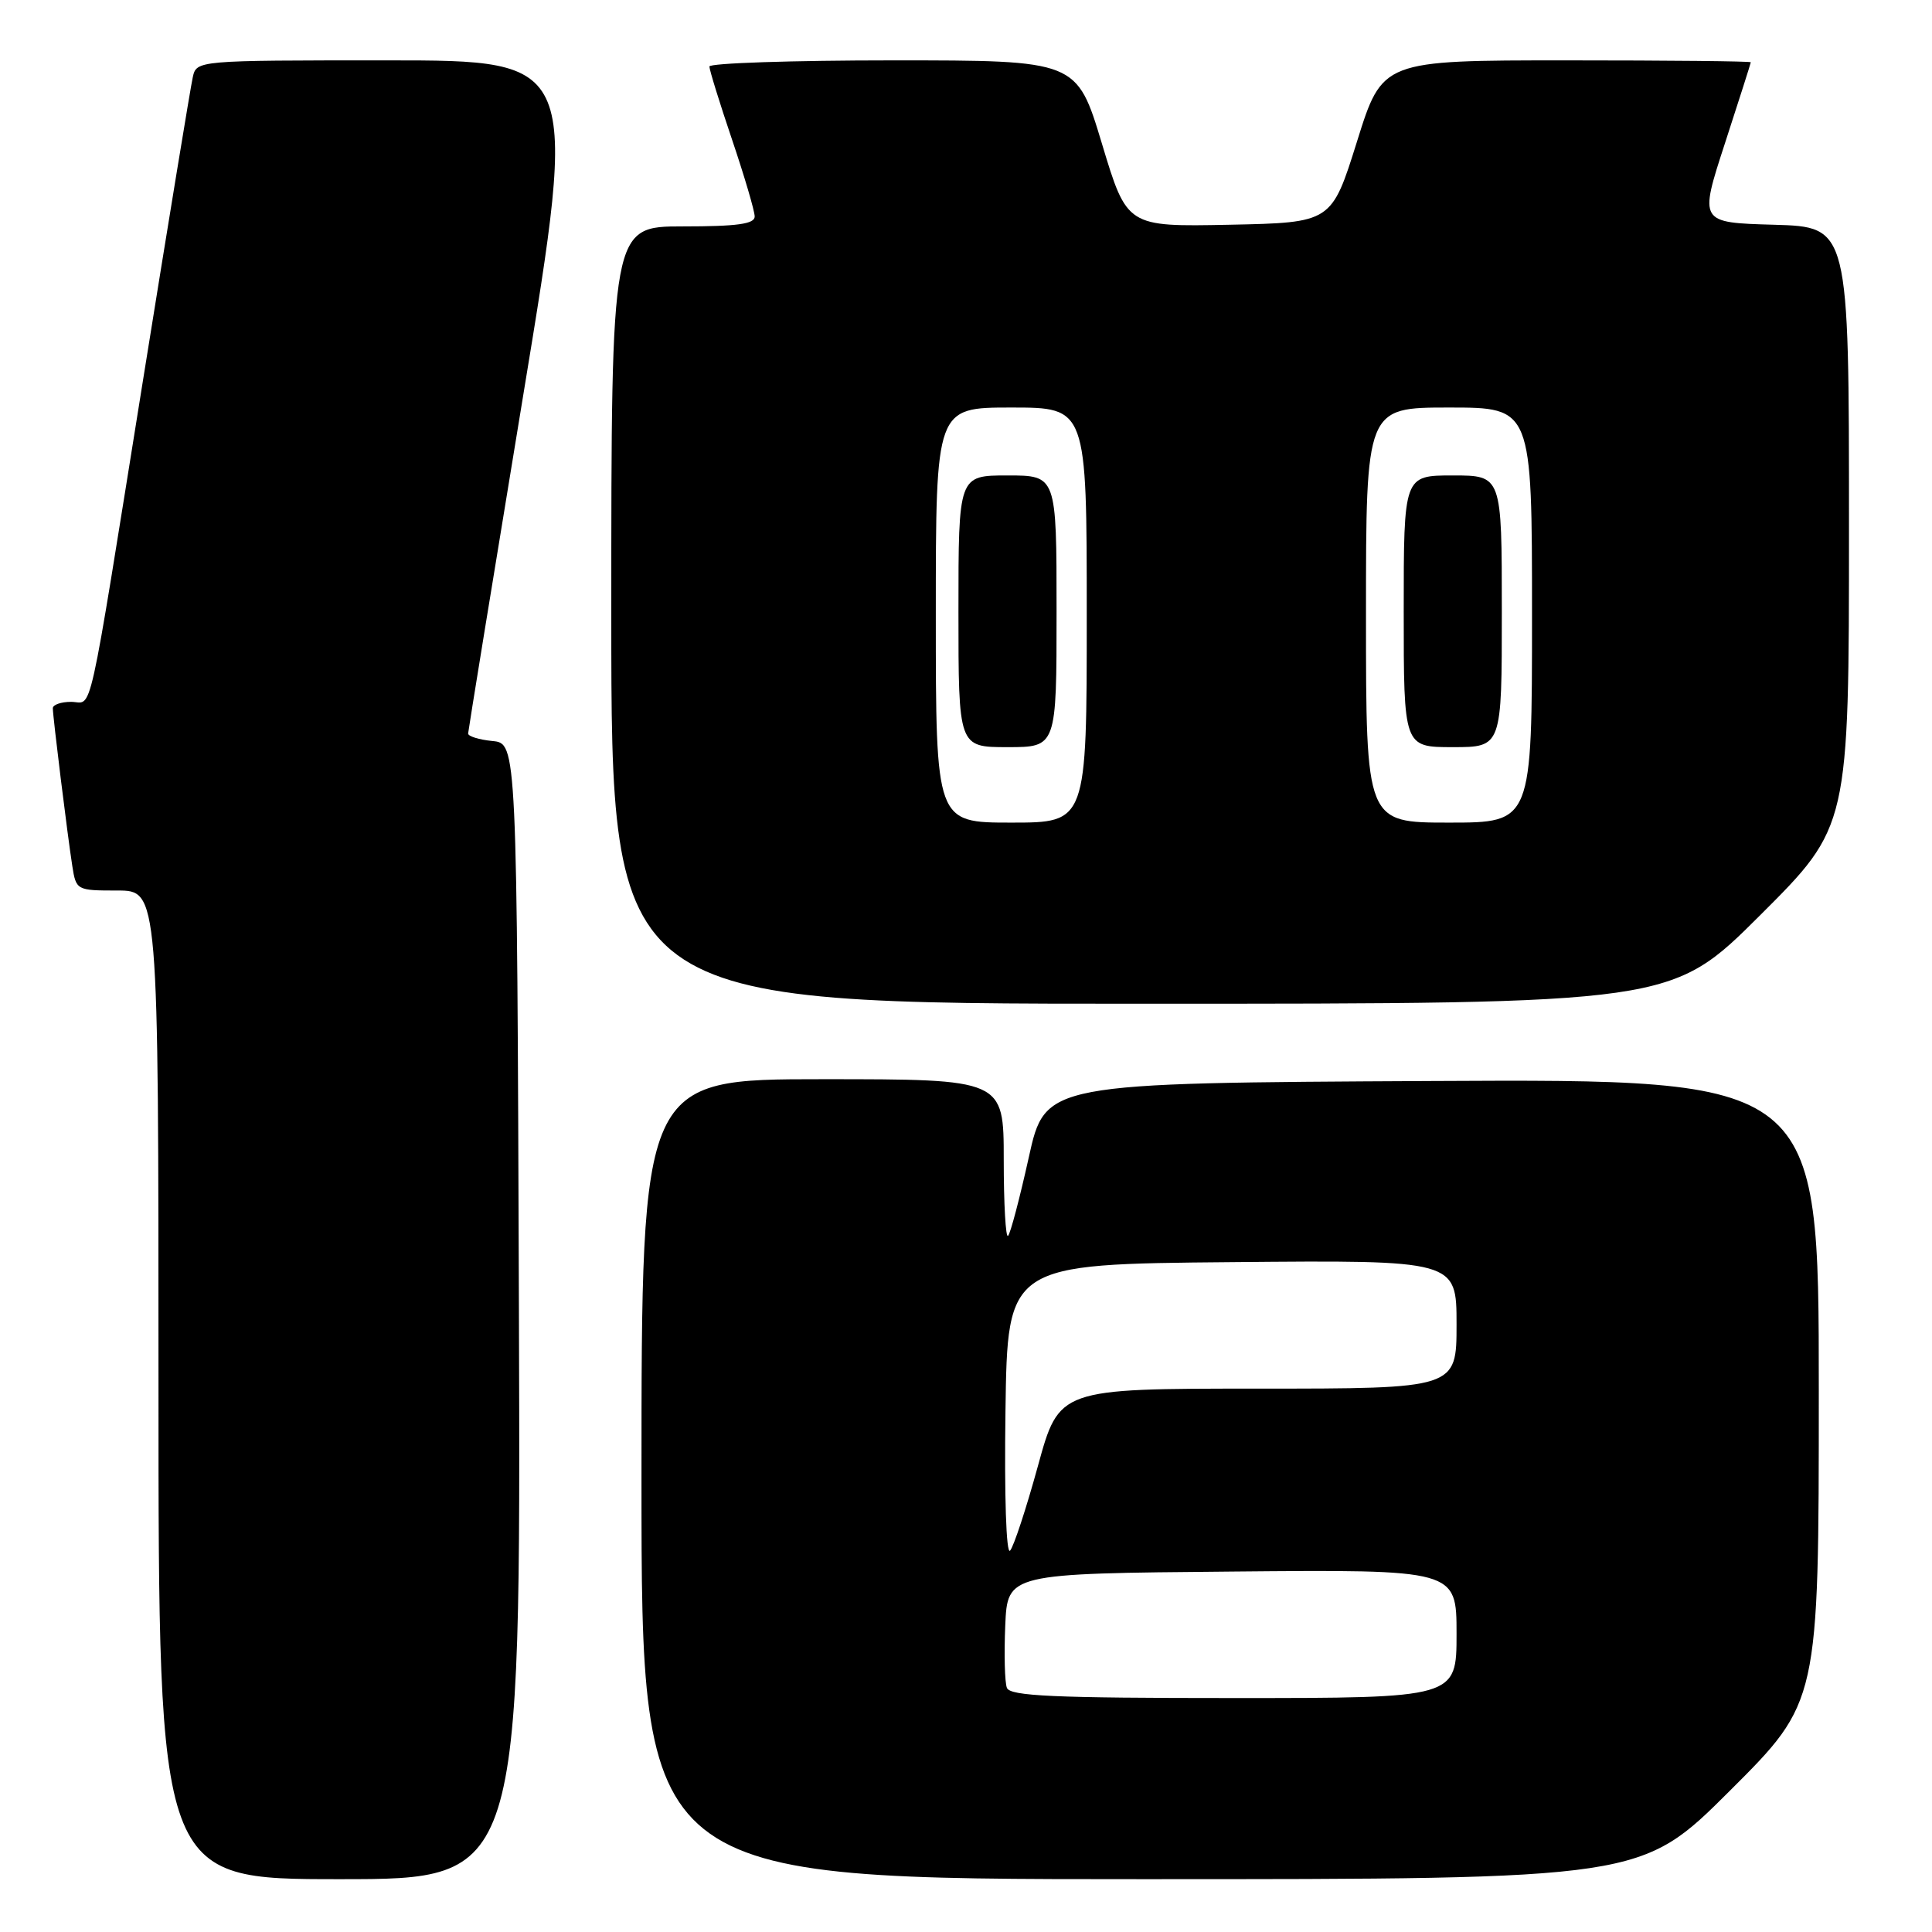 <?xml version="1.0" encoding="UTF-8" standalone="no"?>
<!DOCTYPE svg PUBLIC "-//W3C//DTD SVG 1.1//EN" "http://www.w3.org/Graphics/SVG/1.1/DTD/svg11.dtd" >
<svg xmlns="http://www.w3.org/2000/svg" xmlns:xlink="http://www.w3.org/1999/xlink" version="1.1" viewBox="0 0 256 256">
 <g >
 <path fill="currentColor"
d=" M 68.76 173.75 C 68.50 98.50 68.50 98.50 65.25 98.19 C 63.46 98.01 62.01 97.56 62.03 97.19 C 62.05 96.81 65.34 76.59 69.35 52.25 C 76.64 8.00 76.64 8.00 51.34 8.00 C 26.04 8.00 26.04 8.00 25.54 10.25 C 25.26 11.49 22.32 29.38 19.01 50.00 C 11.45 97.05 12.36 93.00 9.42 93.00 C 8.09 93.00 7.00 93.38 7.00 93.84 C 7.00 94.96 8.94 110.65 9.58 114.75 C 10.08 117.96 10.16 118.00 15.55 118.00 C 21.00 118.00 21.00 118.00 21.00 183.50 C 21.00 249.00 21.00 249.00 45.01 249.00 C 69.01 249.00 69.01 249.00 68.76 173.75 Z  M 229.23 237.27 C 241.00 225.53 241.00 225.53 241.00 184.26 C 241.00 142.98 241.00 142.98 189.75 143.24 C 138.50 143.50 138.50 143.50 136.32 153.35 C 135.12 158.76 133.89 163.45 133.57 163.76 C 133.26 164.08 133.00 159.53 133.00 153.67 C 133.00 143.00 133.00 143.00 109.00 143.00 C 85.00 143.00 85.00 143.00 85.00 196.00 C 85.00 249.00 85.00 249.00 151.23 249.00 C 217.47 249.00 217.47 249.00 229.23 237.27 Z  M 233.23 121.27 C 245.00 109.53 245.00 109.53 245.00 69.80 C 245.00 30.07 245.00 30.07 235.07 29.78 C 225.14 29.50 225.14 29.50 228.56 19.00 C 230.44 13.22 231.98 8.39 231.99 8.25 C 232.00 8.11 221.01 8.00 207.59 8.00 C 183.17 8.00 183.17 8.00 179.81 18.75 C 176.44 29.50 176.44 29.50 162.89 29.78 C 149.33 30.05 149.33 30.05 146.01 19.03 C 142.68 8.00 142.68 8.00 118.34 8.00 C 104.95 8.00 94.00 8.37 94.00 8.81 C 94.00 9.26 95.35 13.62 97.00 18.50 C 98.65 23.38 100.00 27.97 100.00 28.69 C 100.00 29.68 97.67 30.00 90.50 30.00 C 81.00 30.00 81.00 30.00 81.00 81.50 C 81.00 133.00 81.00 133.00 151.23 133.00 C 221.47 133.00 221.47 133.00 233.23 121.27 Z  M 133.42 223.65 C 133.13 222.91 133.04 219.20 133.20 215.40 C 133.50 208.50 133.50 208.50 163.25 208.24 C 193.00 207.97 193.00 207.97 193.00 216.49 C 193.00 225.00 193.00 225.00 163.47 225.00 C 139.61 225.00 133.84 224.74 133.42 223.65 Z  M 133.23 186.97 C 133.50 167.50 133.50 167.50 163.25 167.24 C 193.00 166.97 193.00 166.97 193.00 175.49 C 193.00 184.00 193.00 184.00 166.67 184.00 C 140.34 184.00 140.34 184.00 137.53 194.25 C 135.98 199.89 134.32 204.94 133.84 205.47 C 133.33 206.03 133.07 198.24 133.23 186.97 Z  M 124.00 81.50 C 124.00 54.00 124.00 54.00 134.00 54.00 C 144.00 54.00 144.00 54.00 144.00 81.50 C 144.00 109.00 144.00 109.00 134.00 109.00 C 124.00 109.00 124.00 109.00 124.00 81.50 Z  M 140.00 81.00 C 140.00 63.00 140.00 63.00 133.50 63.00 C 127.00 63.00 127.00 63.00 127.00 81.00 C 127.00 99.00 127.00 99.00 133.50 99.00 C 140.00 99.00 140.00 99.00 140.00 81.00 Z  M 181.00 81.50 C 181.00 54.00 181.00 54.00 192.00 54.00 C 203.00 54.00 203.00 54.00 203.00 81.50 C 203.00 109.00 203.00 109.00 192.00 109.00 C 181.00 109.00 181.00 109.00 181.00 81.50 Z  M 199.00 81.00 C 199.00 63.00 199.00 63.00 192.50 63.00 C 186.00 63.00 186.00 63.00 186.00 81.00 C 186.00 99.00 186.00 99.00 192.50 99.00 C 199.00 99.00 199.00 99.00 199.00 81.00 Z "/>
</g>
</svg>